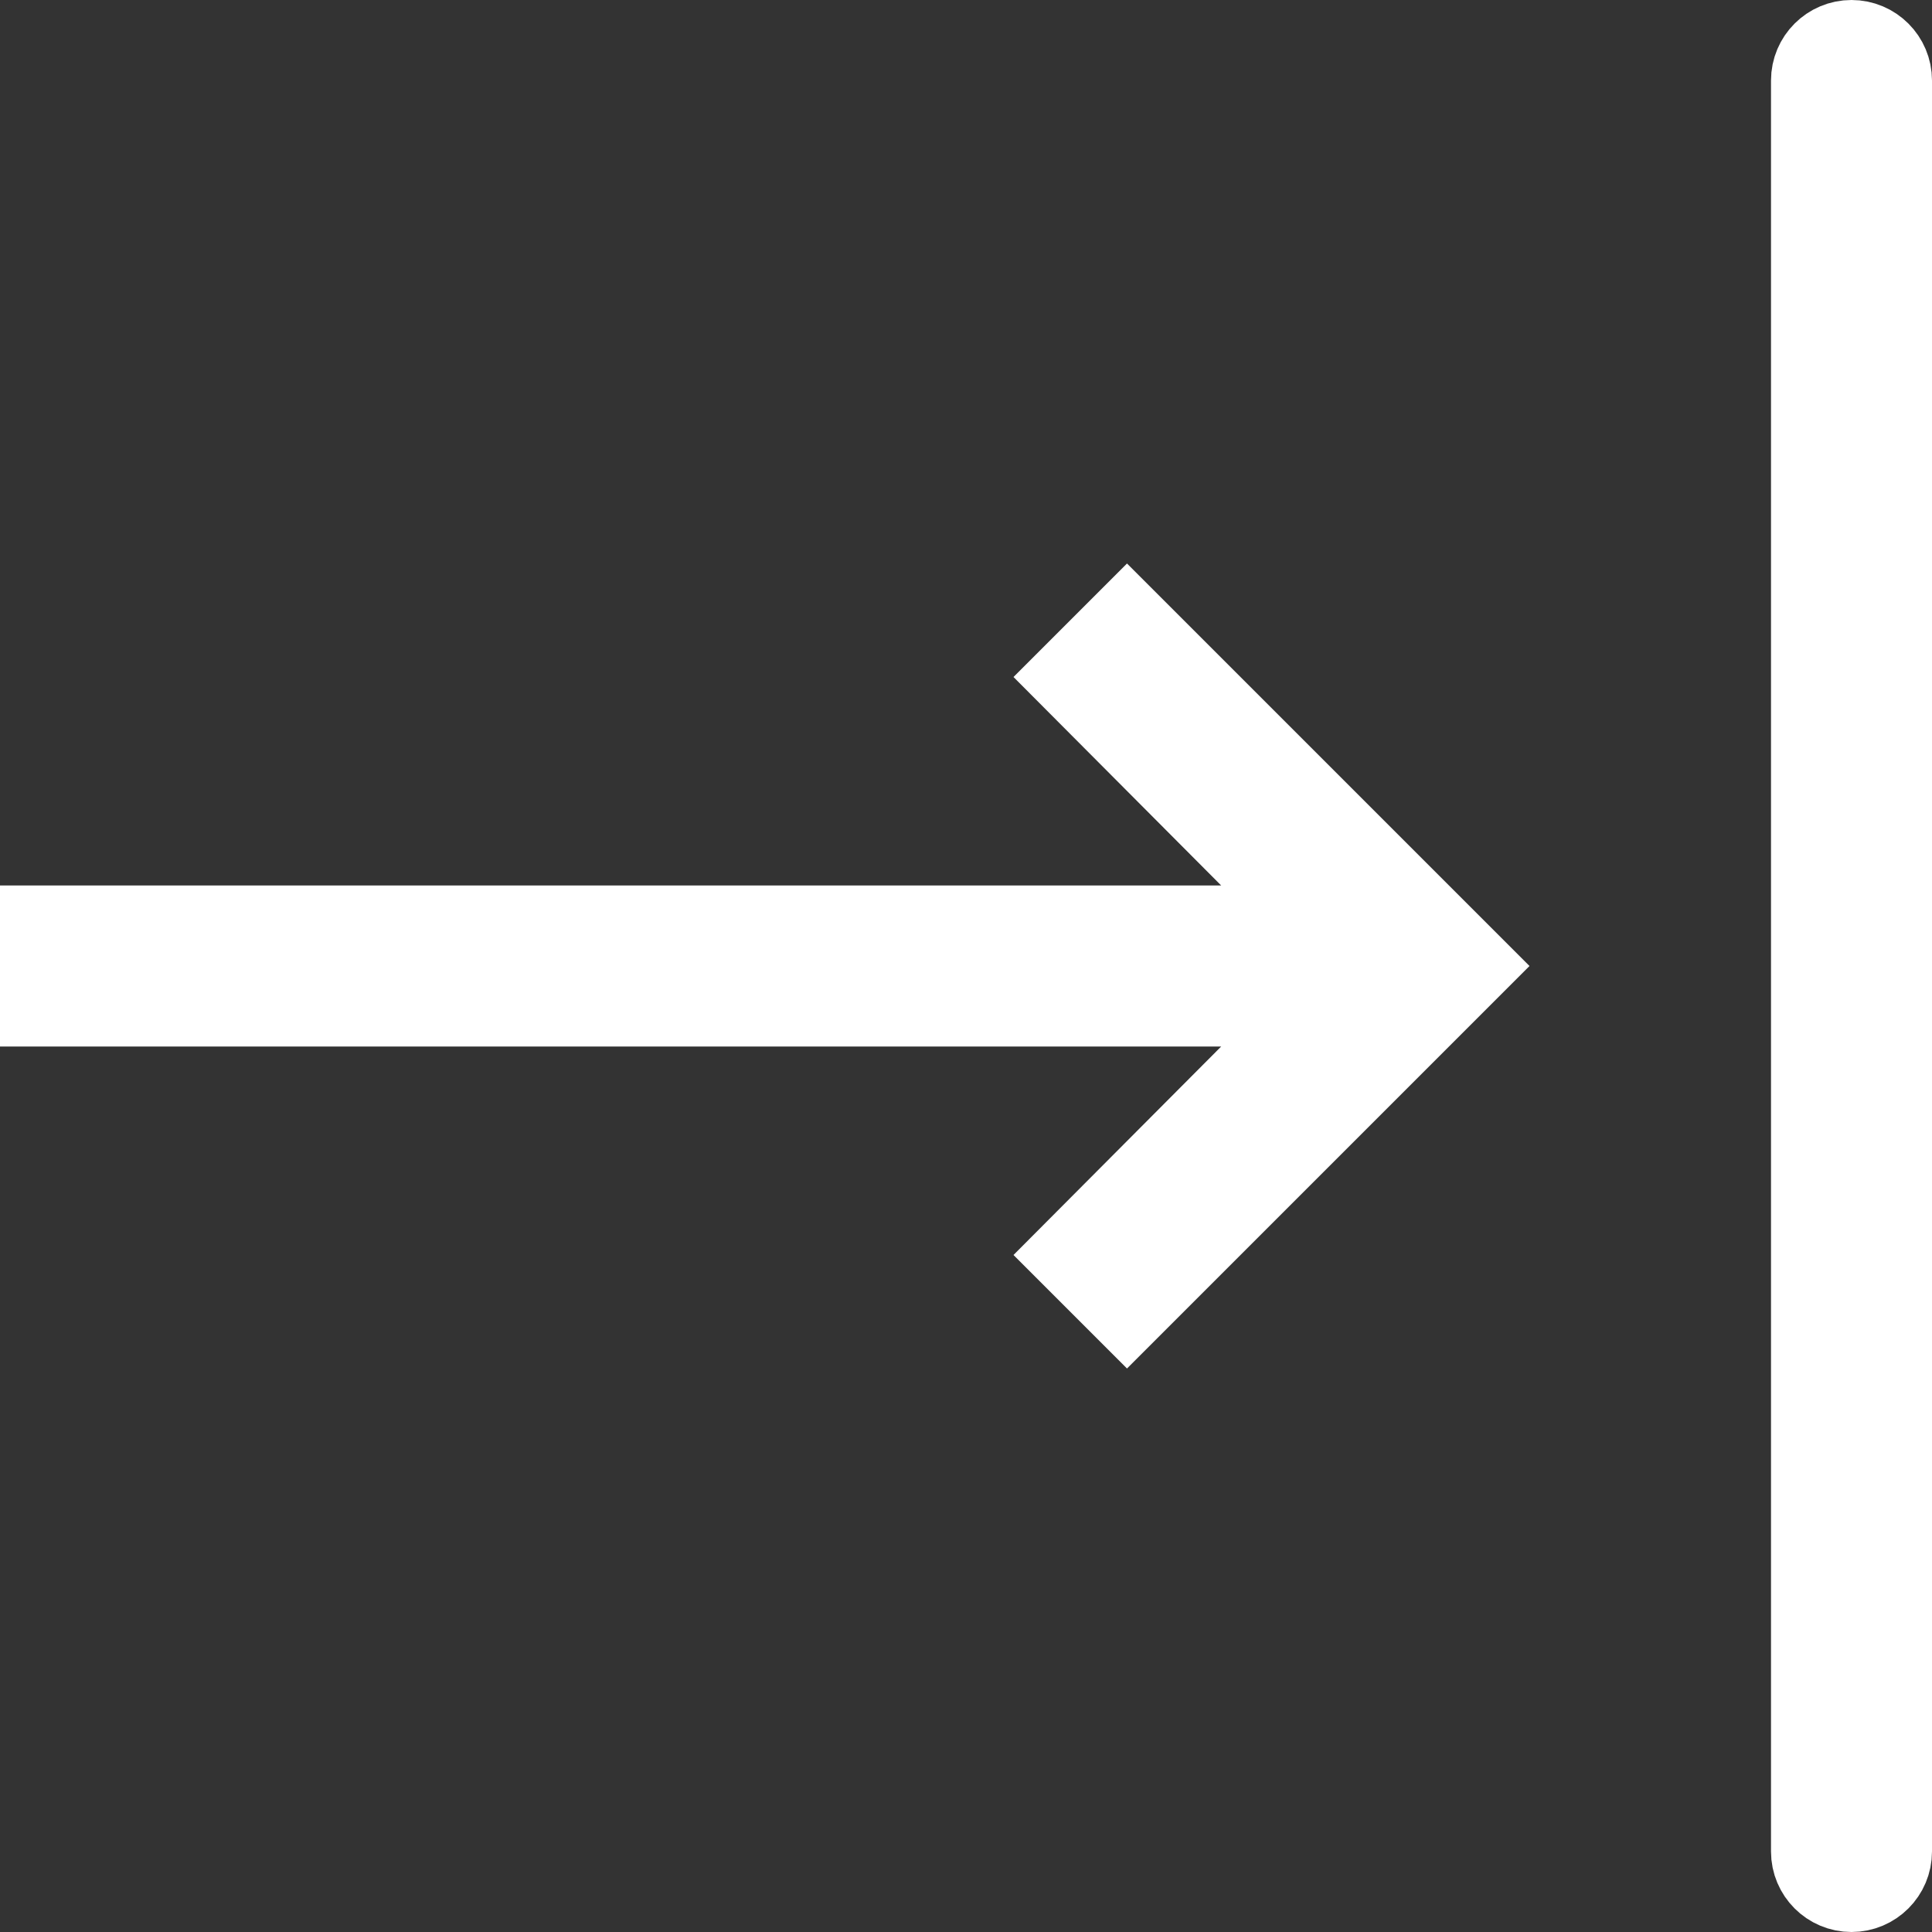 <svg width="24" height="24" viewBox="0 0 24 24" fill="none" xmlns="http://www.w3.org/2000/svg">
<rect x="0" y="0" width="24" height="24" fill="#333333" stroke="none"/>
<g clip-path="url(#clip0_2_549)">
<path d="M15.17 13L12.59 15.59L14 17L19 12L14 7L12.59 8.41L15.17 11L-1 11L-1 13L15.17 13Z" fill="white"/>
<path d="M22.5 23C22.5 23.276 22.724 23.5 23 23.5C23.276 23.5 23.5 23.276 23.5 23L23.5 1C23.5 0.724 23.276 0.5 23 0.5C22.724 0.5 22.5 0.724 22.5 1L22.5 23Z" fill="white" stroke="white"/>
</g>
<defs>
<clipPath id="clip0_2_549">
<rect width="24" height="24" fill="white" transform="translate(24 24) rotate(-180)"/>
</clipPath>
</defs>
</svg>

